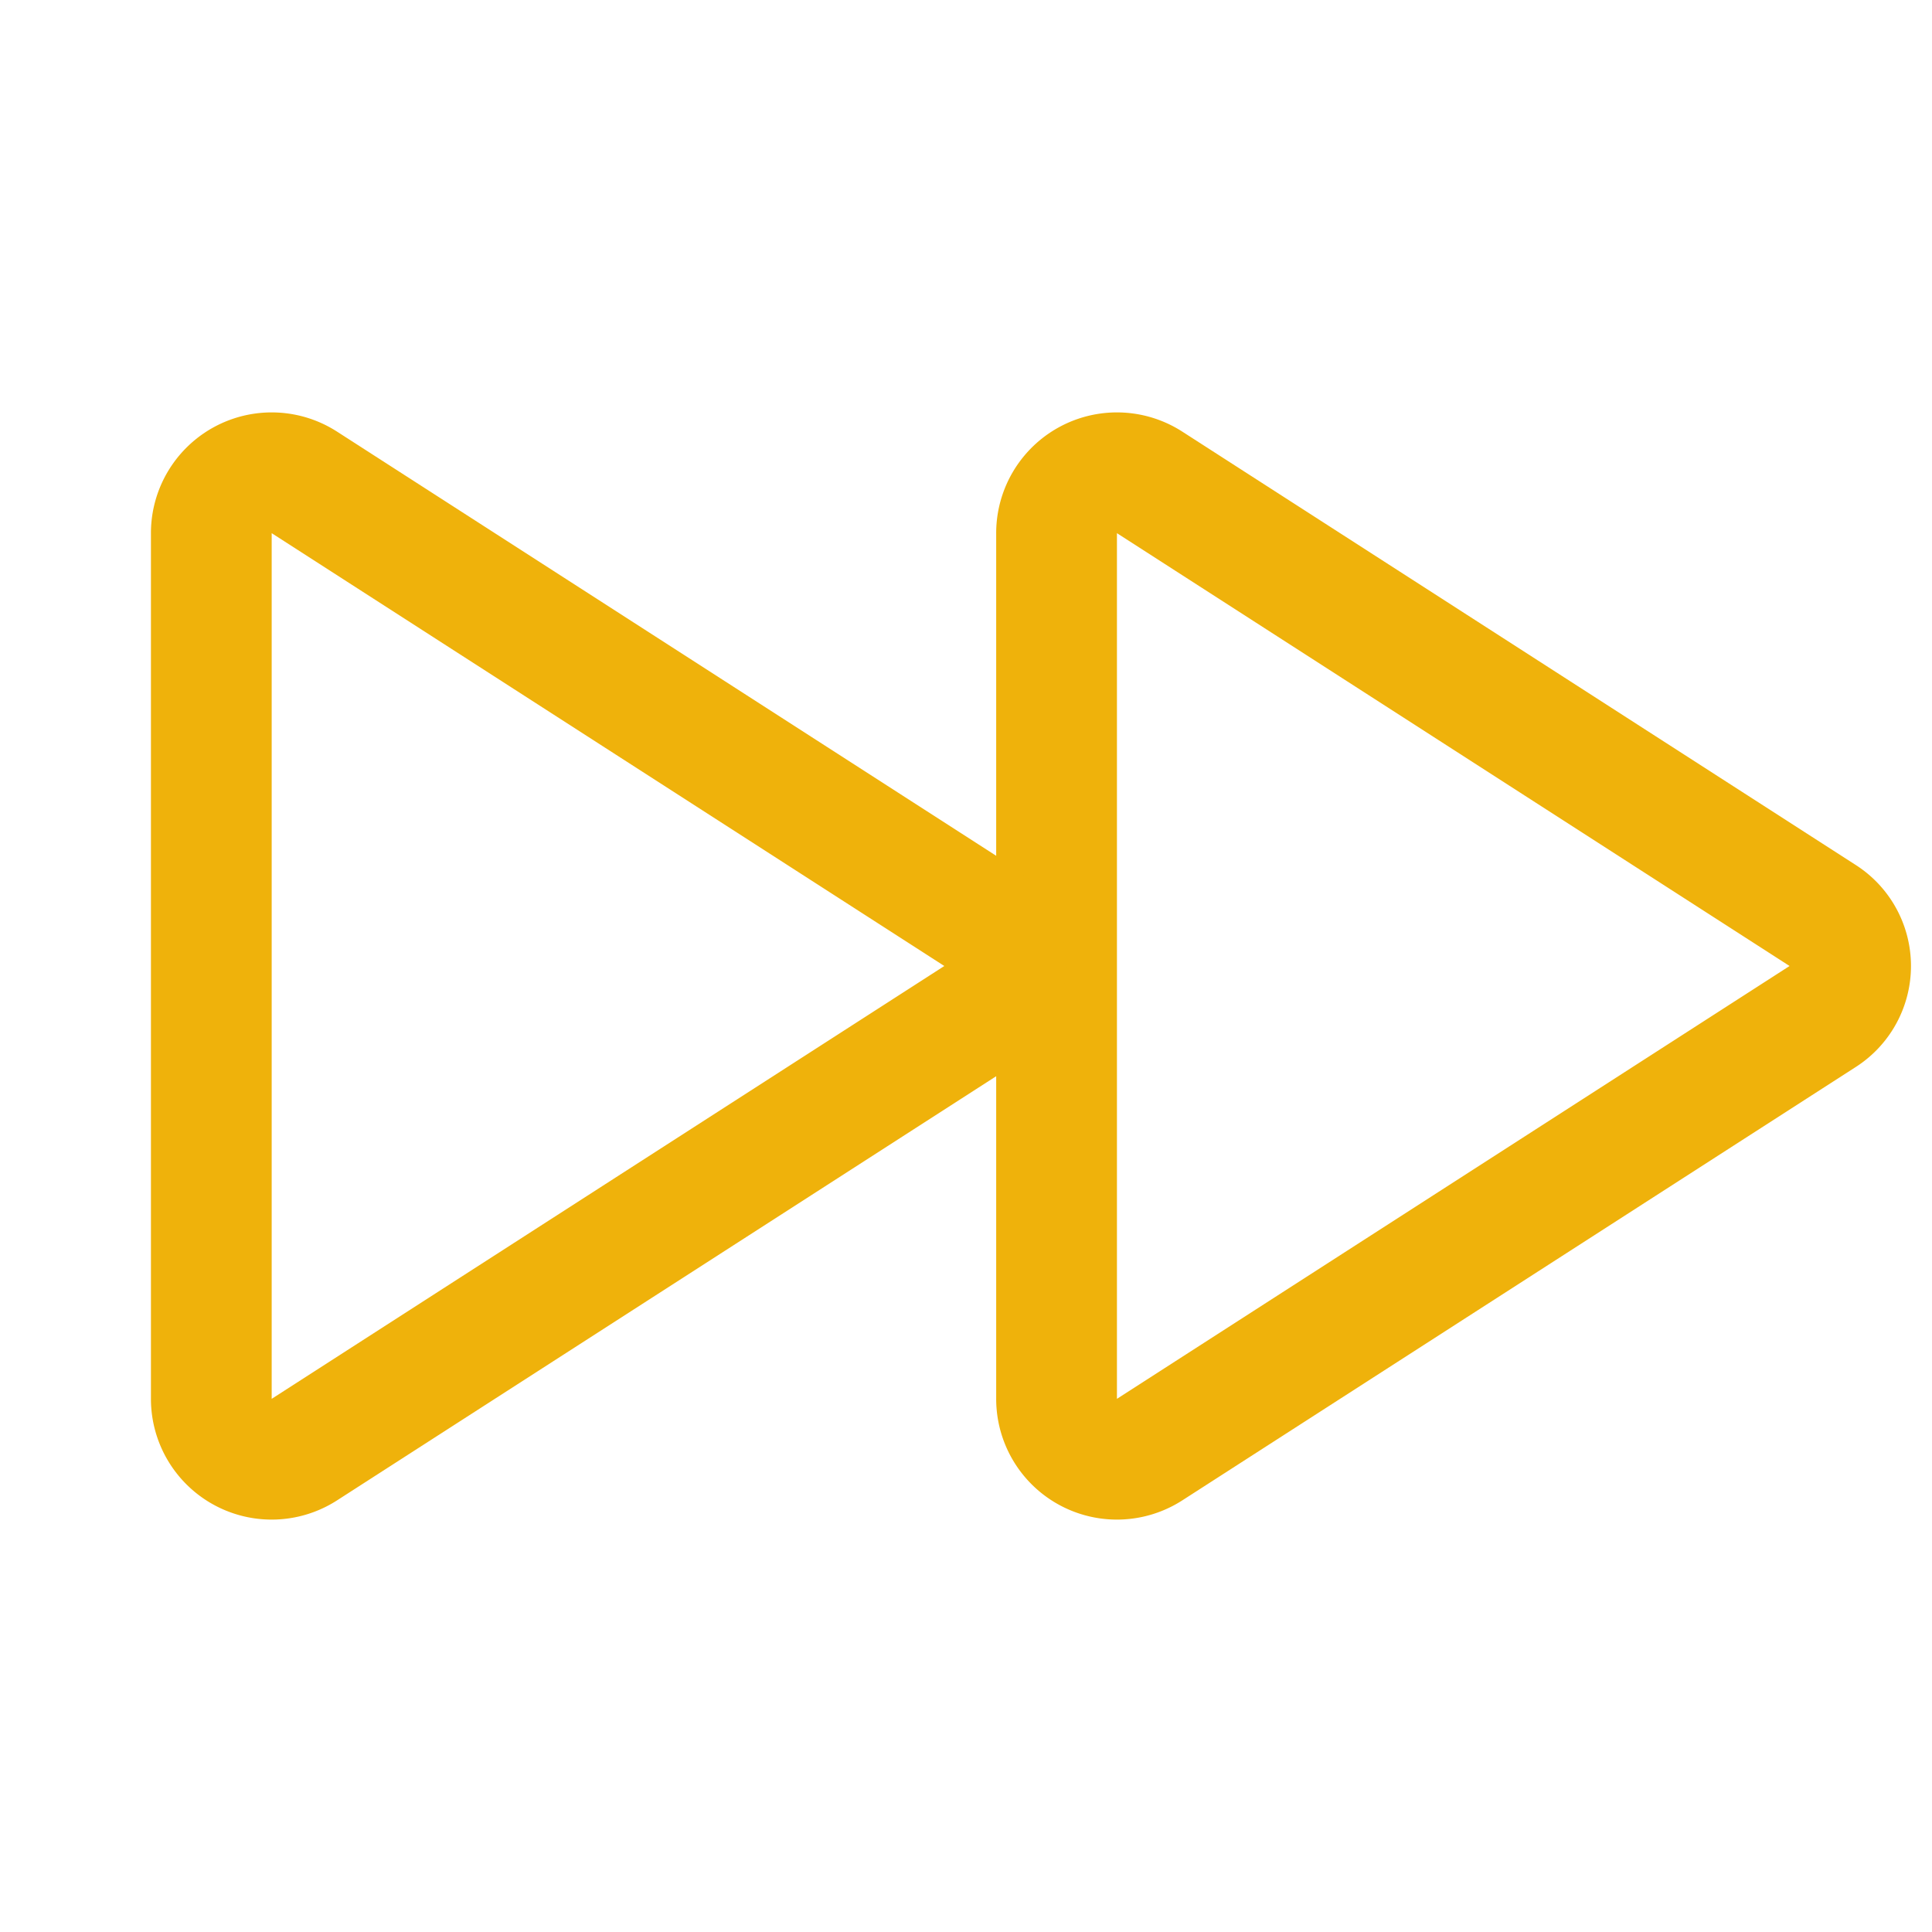 <svg xmlns="http://www.w3.org/2000/svg" width="192" height="192" fill="#efb20b" viewBox="0 0 256 256"><rect width="256" height="256" fill="none"></rect><path d="M241.5,121.3,152.3,63.9A8,8,0,0,0,140,70.7V185.3a8,8,0,0,0,12.3,6.8l89.2-57.4A7.9,7.9,0,0,0,241.5,121.3Z" fill="none" stroke="#efb20b" stroke-linecap="round" stroke-linejoin="round" stroke-width="16"></path><path d="M129.5,121.3,40.3,63.9A8,8,0,0,0,28,70.7V185.3a8,8,0,0,0,12.3,6.8l89.2-57.4A7.9,7.9,0,0,0,129.5,121.3Z" fill="none" stroke="#efb20b" stroke-linecap="round" stroke-linejoin="round" stroke-width="16"></path></svg>